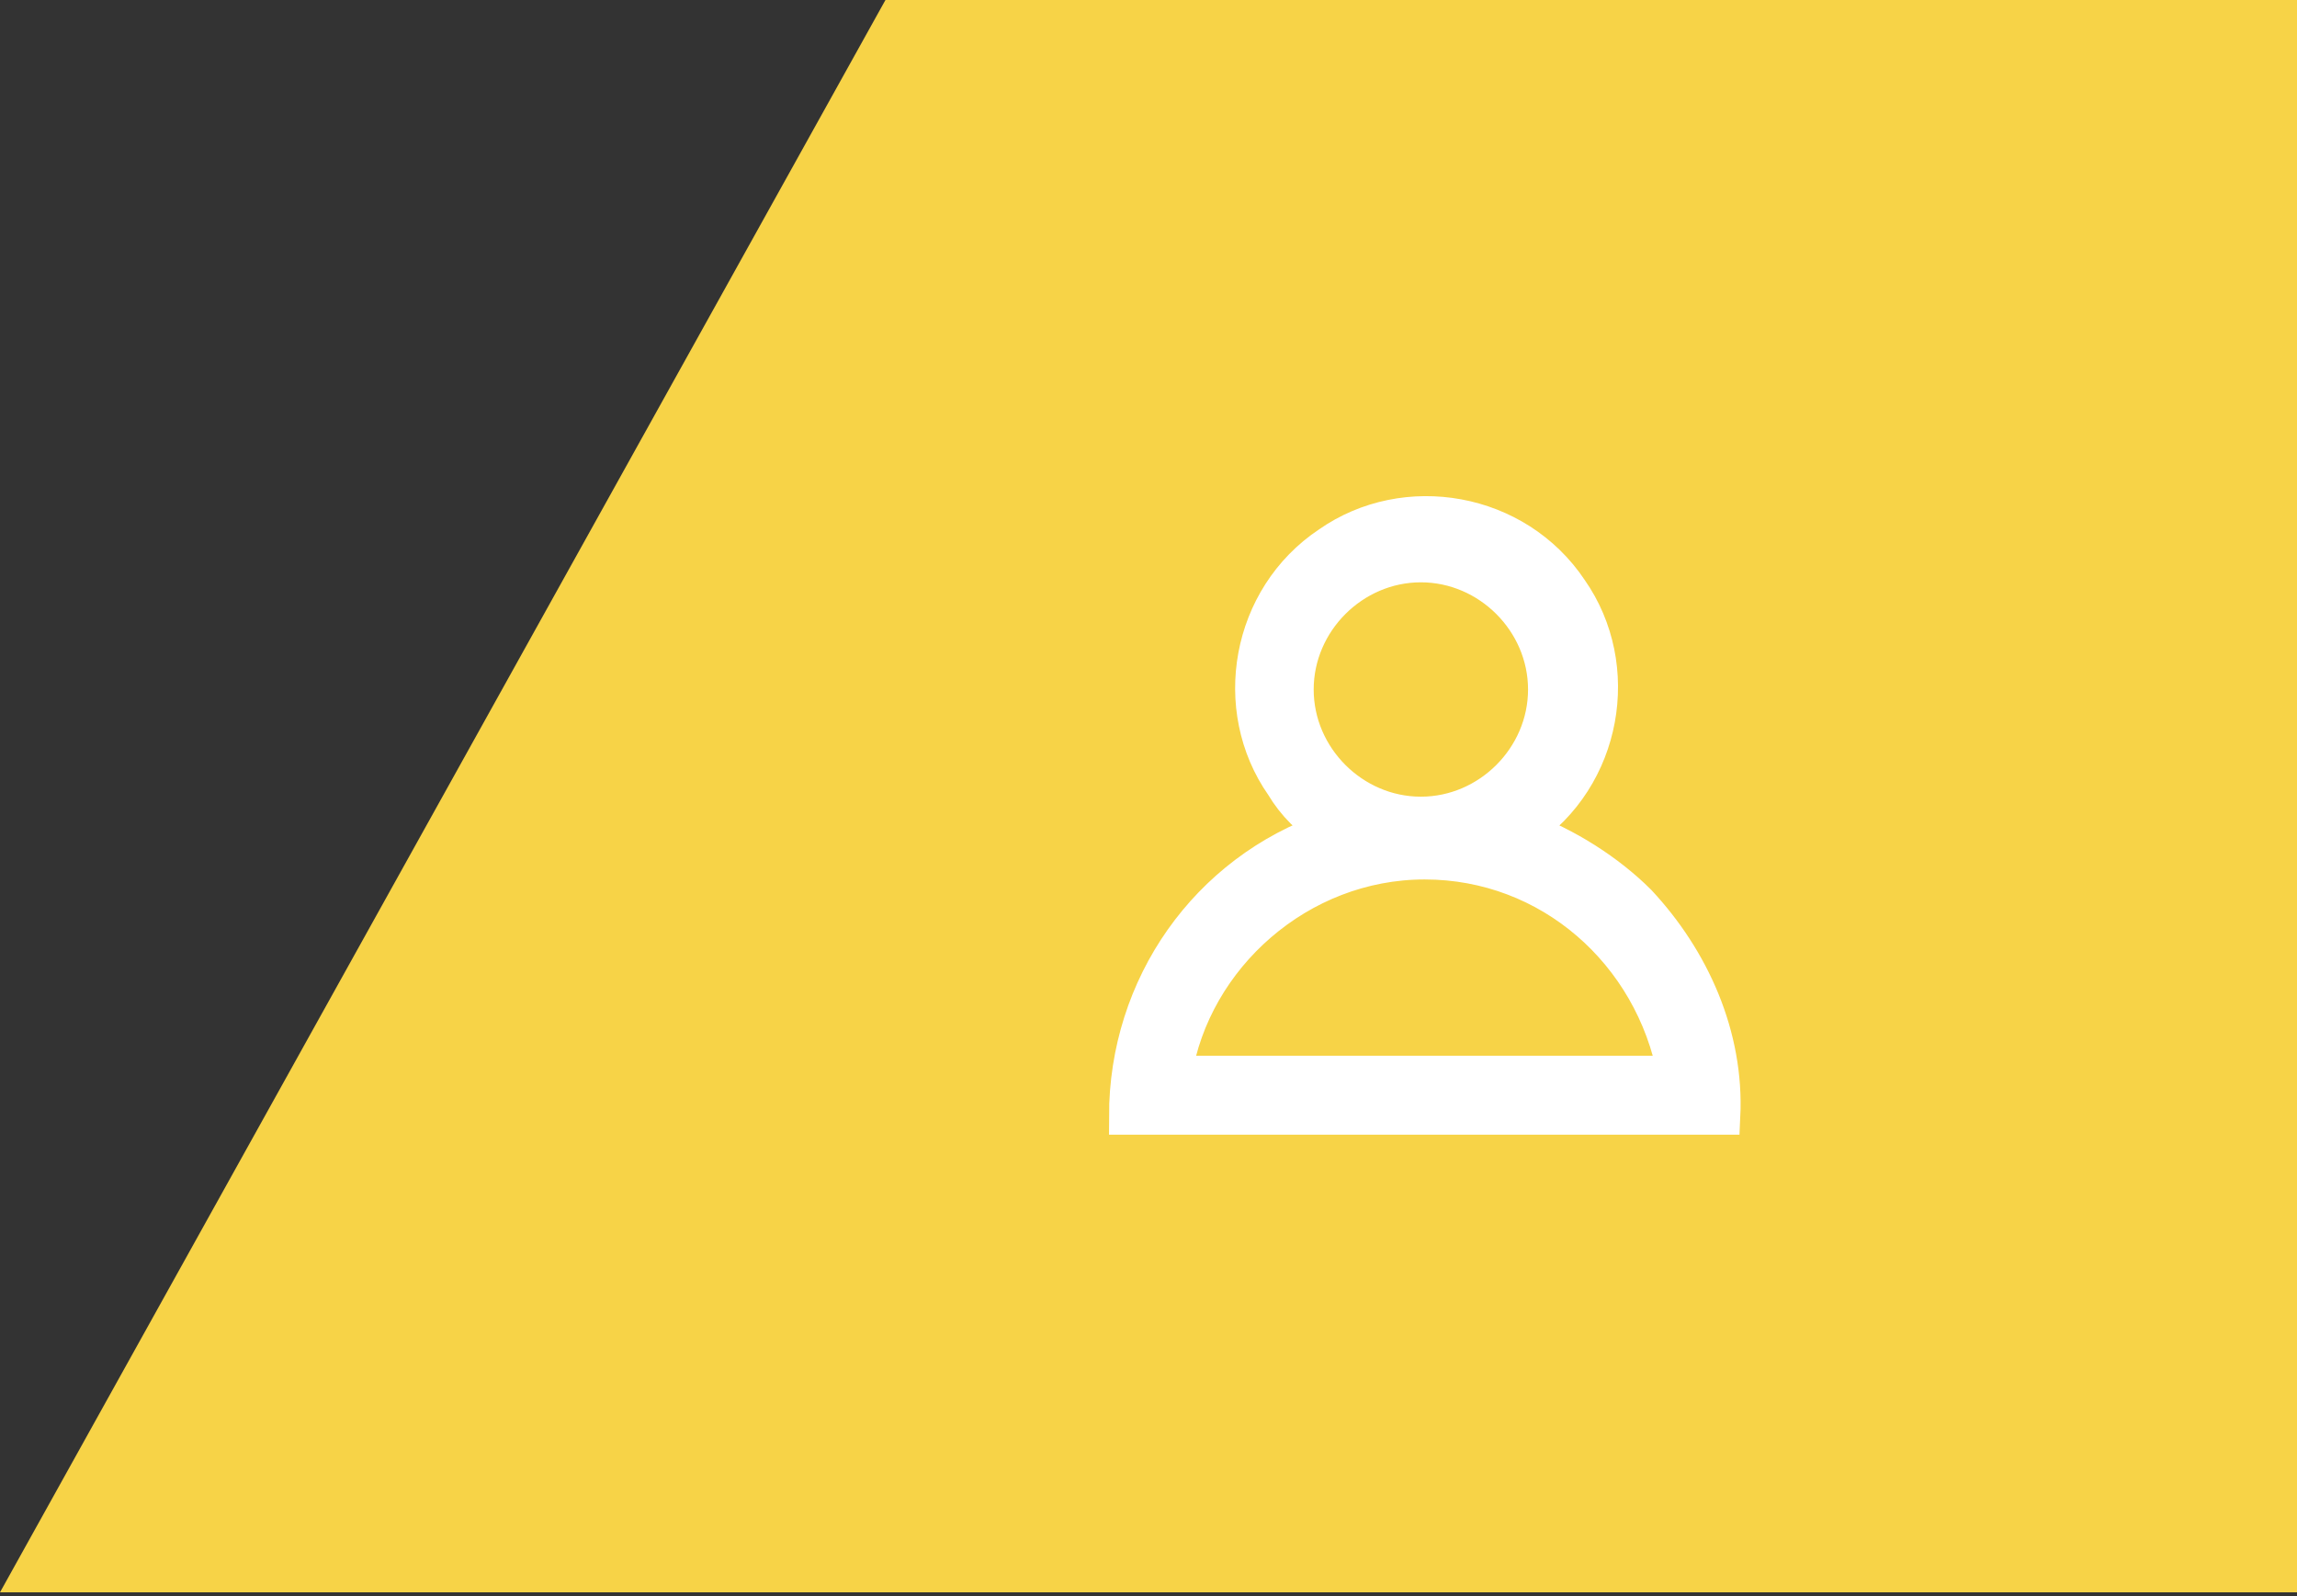 <?xml version="1.0" encoding="utf-8"?>
<!-- Generator: Adobe Illustrator 23.0.4, SVG Export Plug-In . SVG Version: 6.00 Build 0)  -->
<svg version="1.1" id="Layer_1" xmlns="http://www.w3.org/2000/svg" xmlns:xlink="http://www.w3.org/1999/xlink" x="0px" y="0px"
	 viewBox="0 0 60.3 41.9" style="enable-background:new 0 0 60.3 41.9;" xml:space="preserve">
<rect x="0" y="0" width="60.3" height="41.9" fill="#333333" stroke="none"/>
<style type="text/css">
	.st0{fill:#F7D347;}
	.st1{fill:#FFFFFF;stroke:#FFFFFF;stroke-width:0.973;}
</style>
<path id="Path_3" class="st0" d="M60.3-0.1h-37L0,41.8h60.3V-0.1z"/>
<path class="st1" d="M43,23.7c-0.8-0.8-1.9-1.5-3-1.9c2.1-1.4,2.6-4.3,1.2-6.3c-1.4-2.1-4.3-2.6-6.3-1.2c-2.1,1.4-2.6,4.3-1.2,6.3
	c0.3,0.5,0.7,0.9,1.2,1.2c-3.2,1.1-5.3,4.1-5.3,7.5h0.2h1H44h0.6h0.6C45.3,27.2,44.4,25.2,43,23.7z M34,18.1c0-1.8,1.5-3.3,3.3-3.3
	s3.3,1.5,3.3,3.3c0,1.8-1.5,3.3-3.3,3.3S34,19.9,34,18.1z M30.8,28.2c0.5-3.1,3.3-5.6,6.6-5.6s6,2.4,6.6,5.6H30.8z"/>
</svg>
